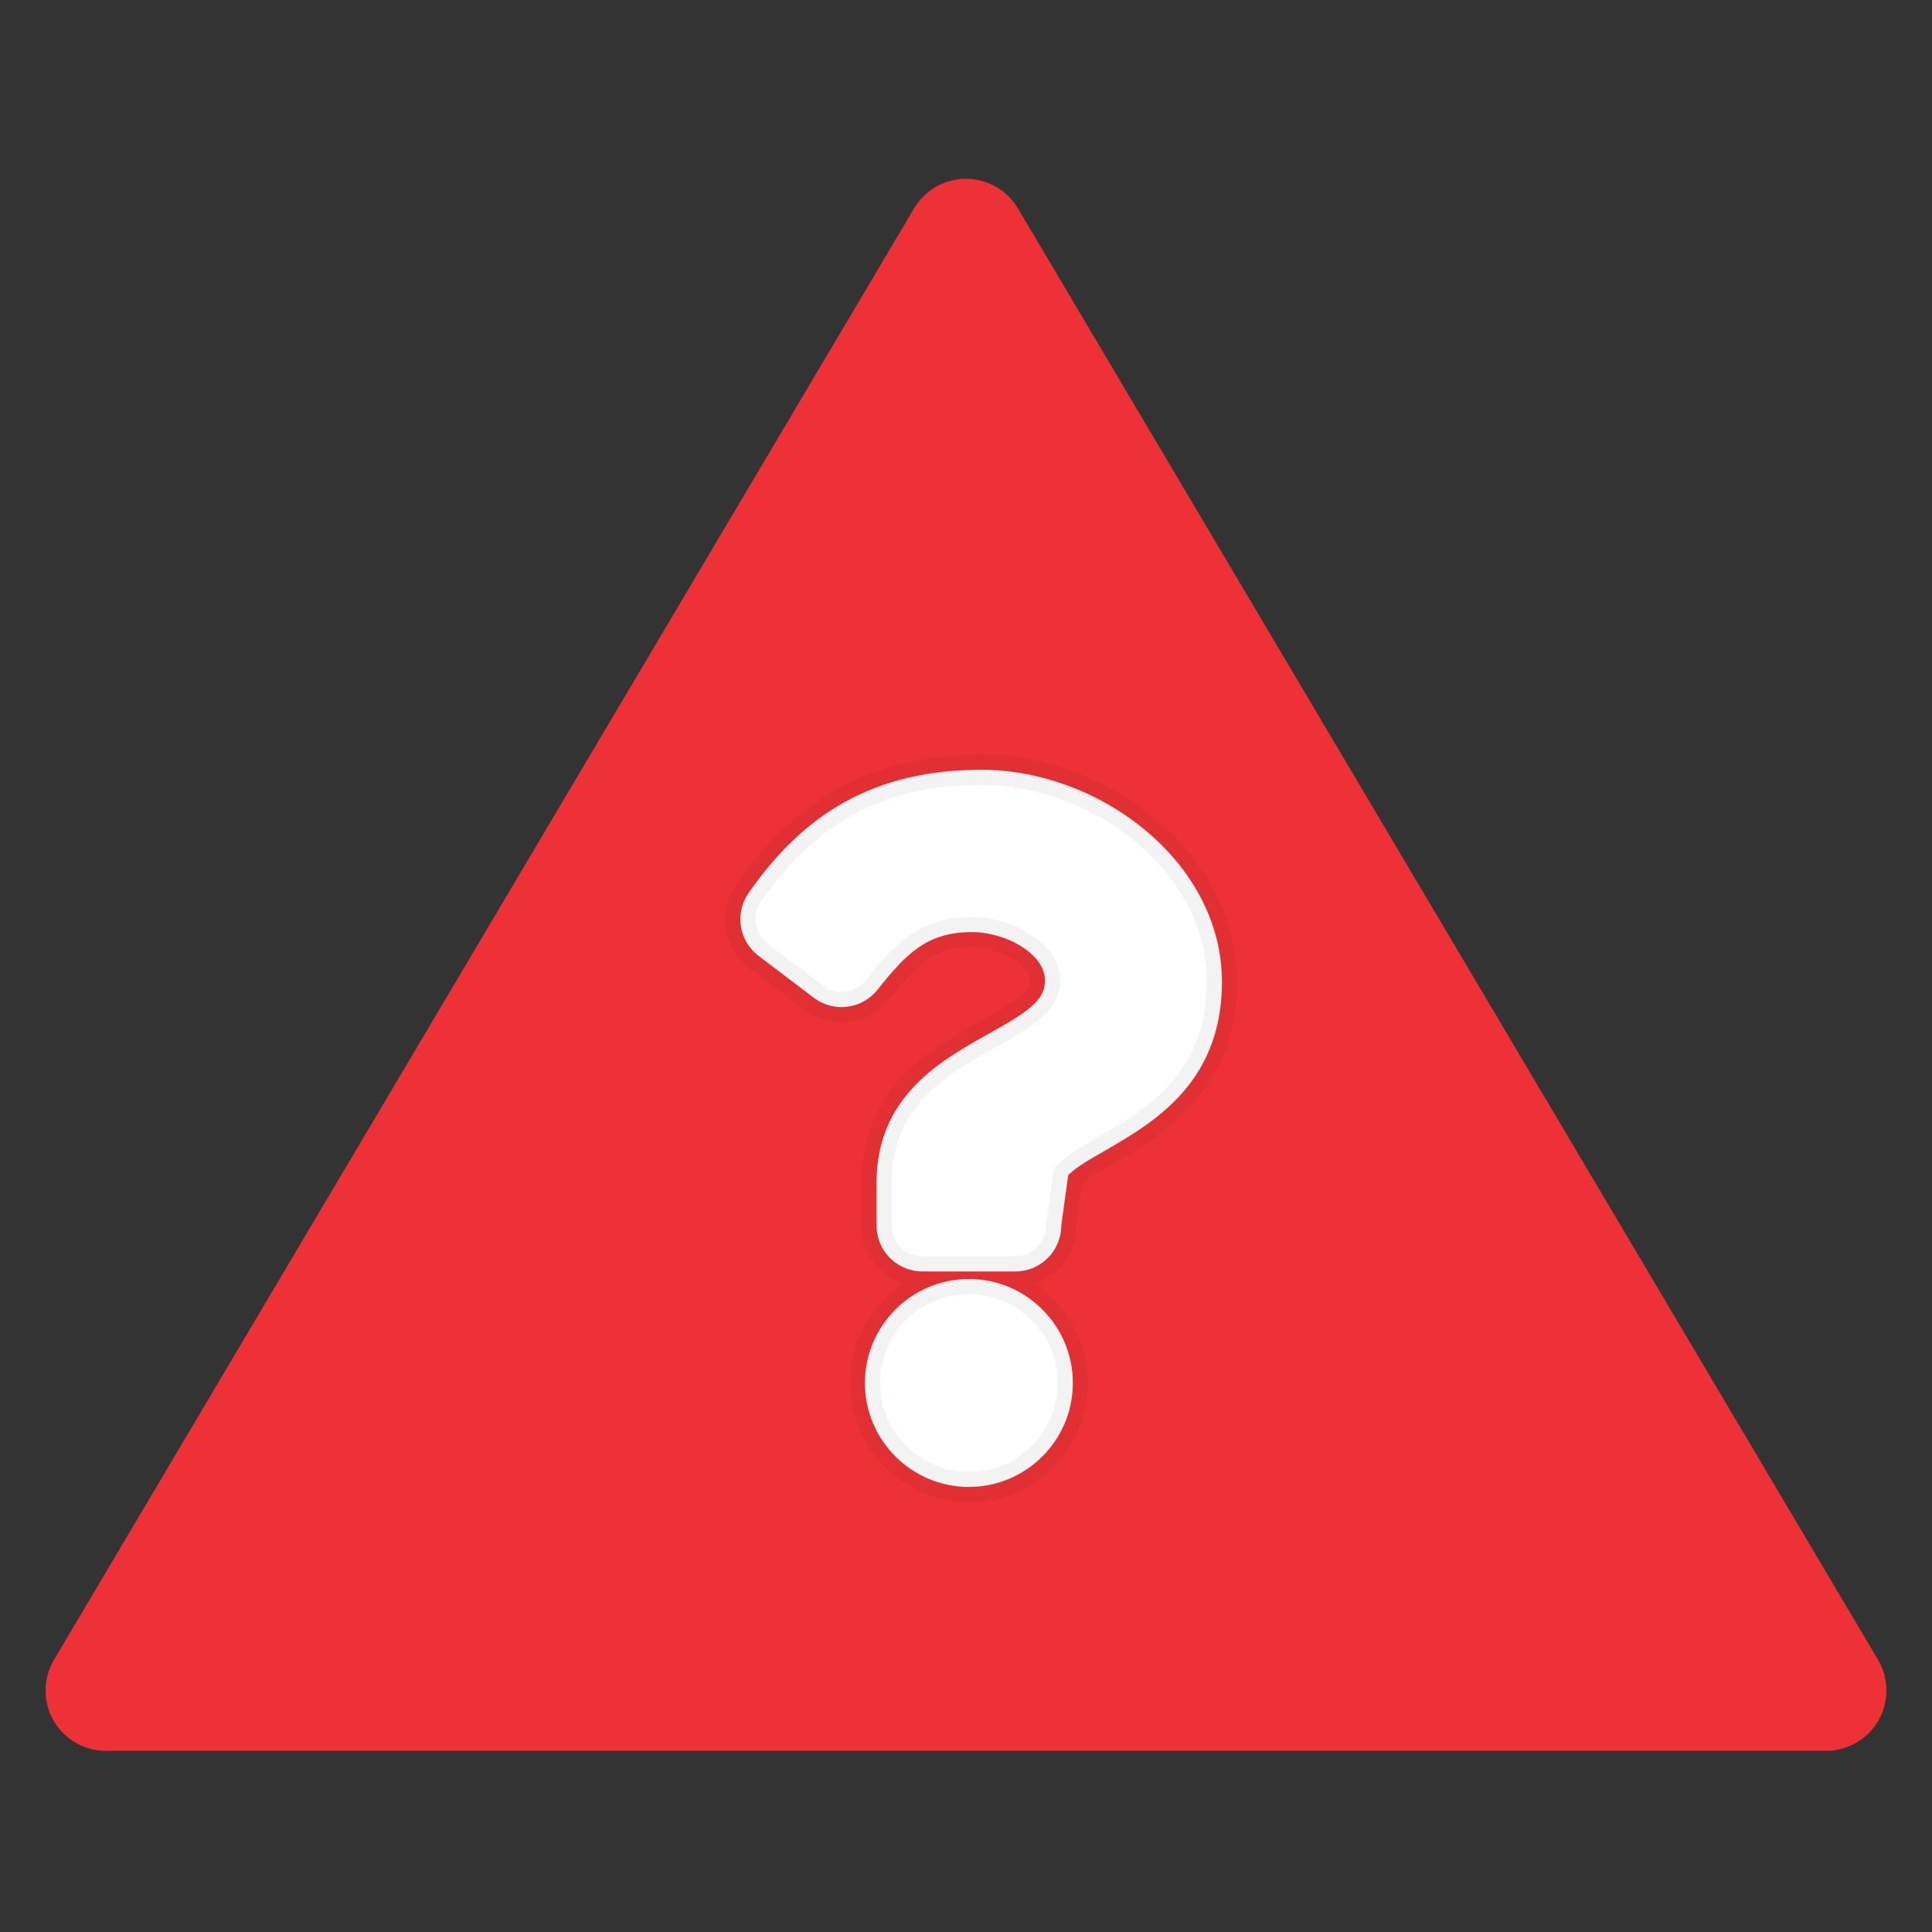 <svg xmlns="http://www.w3.org/2000/svg" width="64" height="64" viewBox="0 0 64 64">
    <rect x="0" y="0" width="64" height="64" fill="#333333" stroke="none"/>
    <g fill="none" fill-rule="evenodd">
        <path fill="#ED3137" d="M33.72 6.903L62.21 54.98c.564.95.25 2.177-.7 2.74-.309.183-.661.28-1.02.28H3.51c-1.105 0-2-.895-2-2 0-.359.096-.711.28-1.02L30.28 6.903c.563-.95 1.79-1.264 2.74-.7.288.17.53.412.7.7z"/>
        <path fill="#FFF" fill-rule="nonzero" stroke="#000" stroke-opacity=".05" d="M32.096 42.37c-.95 0-1.81.385-2.434 1.009-.623.624-1.01 1.485-1.01 2.434 0 .95.387 1.81 1.01 2.434.624.623 1.485 1.01 2.434 1.01.95 0 1.81-.387 2.434-1.01.624-.624 1.01-1.485 1.01-2.434 0-.95-.386-1.81-1.01-2.434-.623-.624-1.484-1.01-2.434-1.01zm.426-16.87c-3.58 0-5.902 1.465-7.724 4.082-.233.335-.313.732-.254 1.107s.258.728.583.974l1.833 1.39c.328.25.726.345 1.106.297.38-.047.743-.237 1-.56.946-1.185 1.632-1.913 3.126-1.913.601 0 1.28.207 1.78.567.362.262.644.61.644 1.042 0 .294-.115.52-.313.726-.334.349-.86.646-1.623 1.073-.932.522-2.005 1.138-2.737 2.101-.541.713-.906 1.61-.906 2.796v1.416c0 .42.17.8.445 1.074.275.275.655.446 1.075.446h3.079c.42 0 .8-.17 1.075-.446.275-.275.445-.655.445-1.074l.23-1.67c.288-.283.732-.53 1.227-.816.975-.563 2.126-1.243 2.913-2.364.566-.807.953-1.84.953-3.221 0-1.926-.947-3.636-2.379-4.889-1.52-1.331-3.585-2.138-5.578-2.138z"/>
    </g>
</svg>
